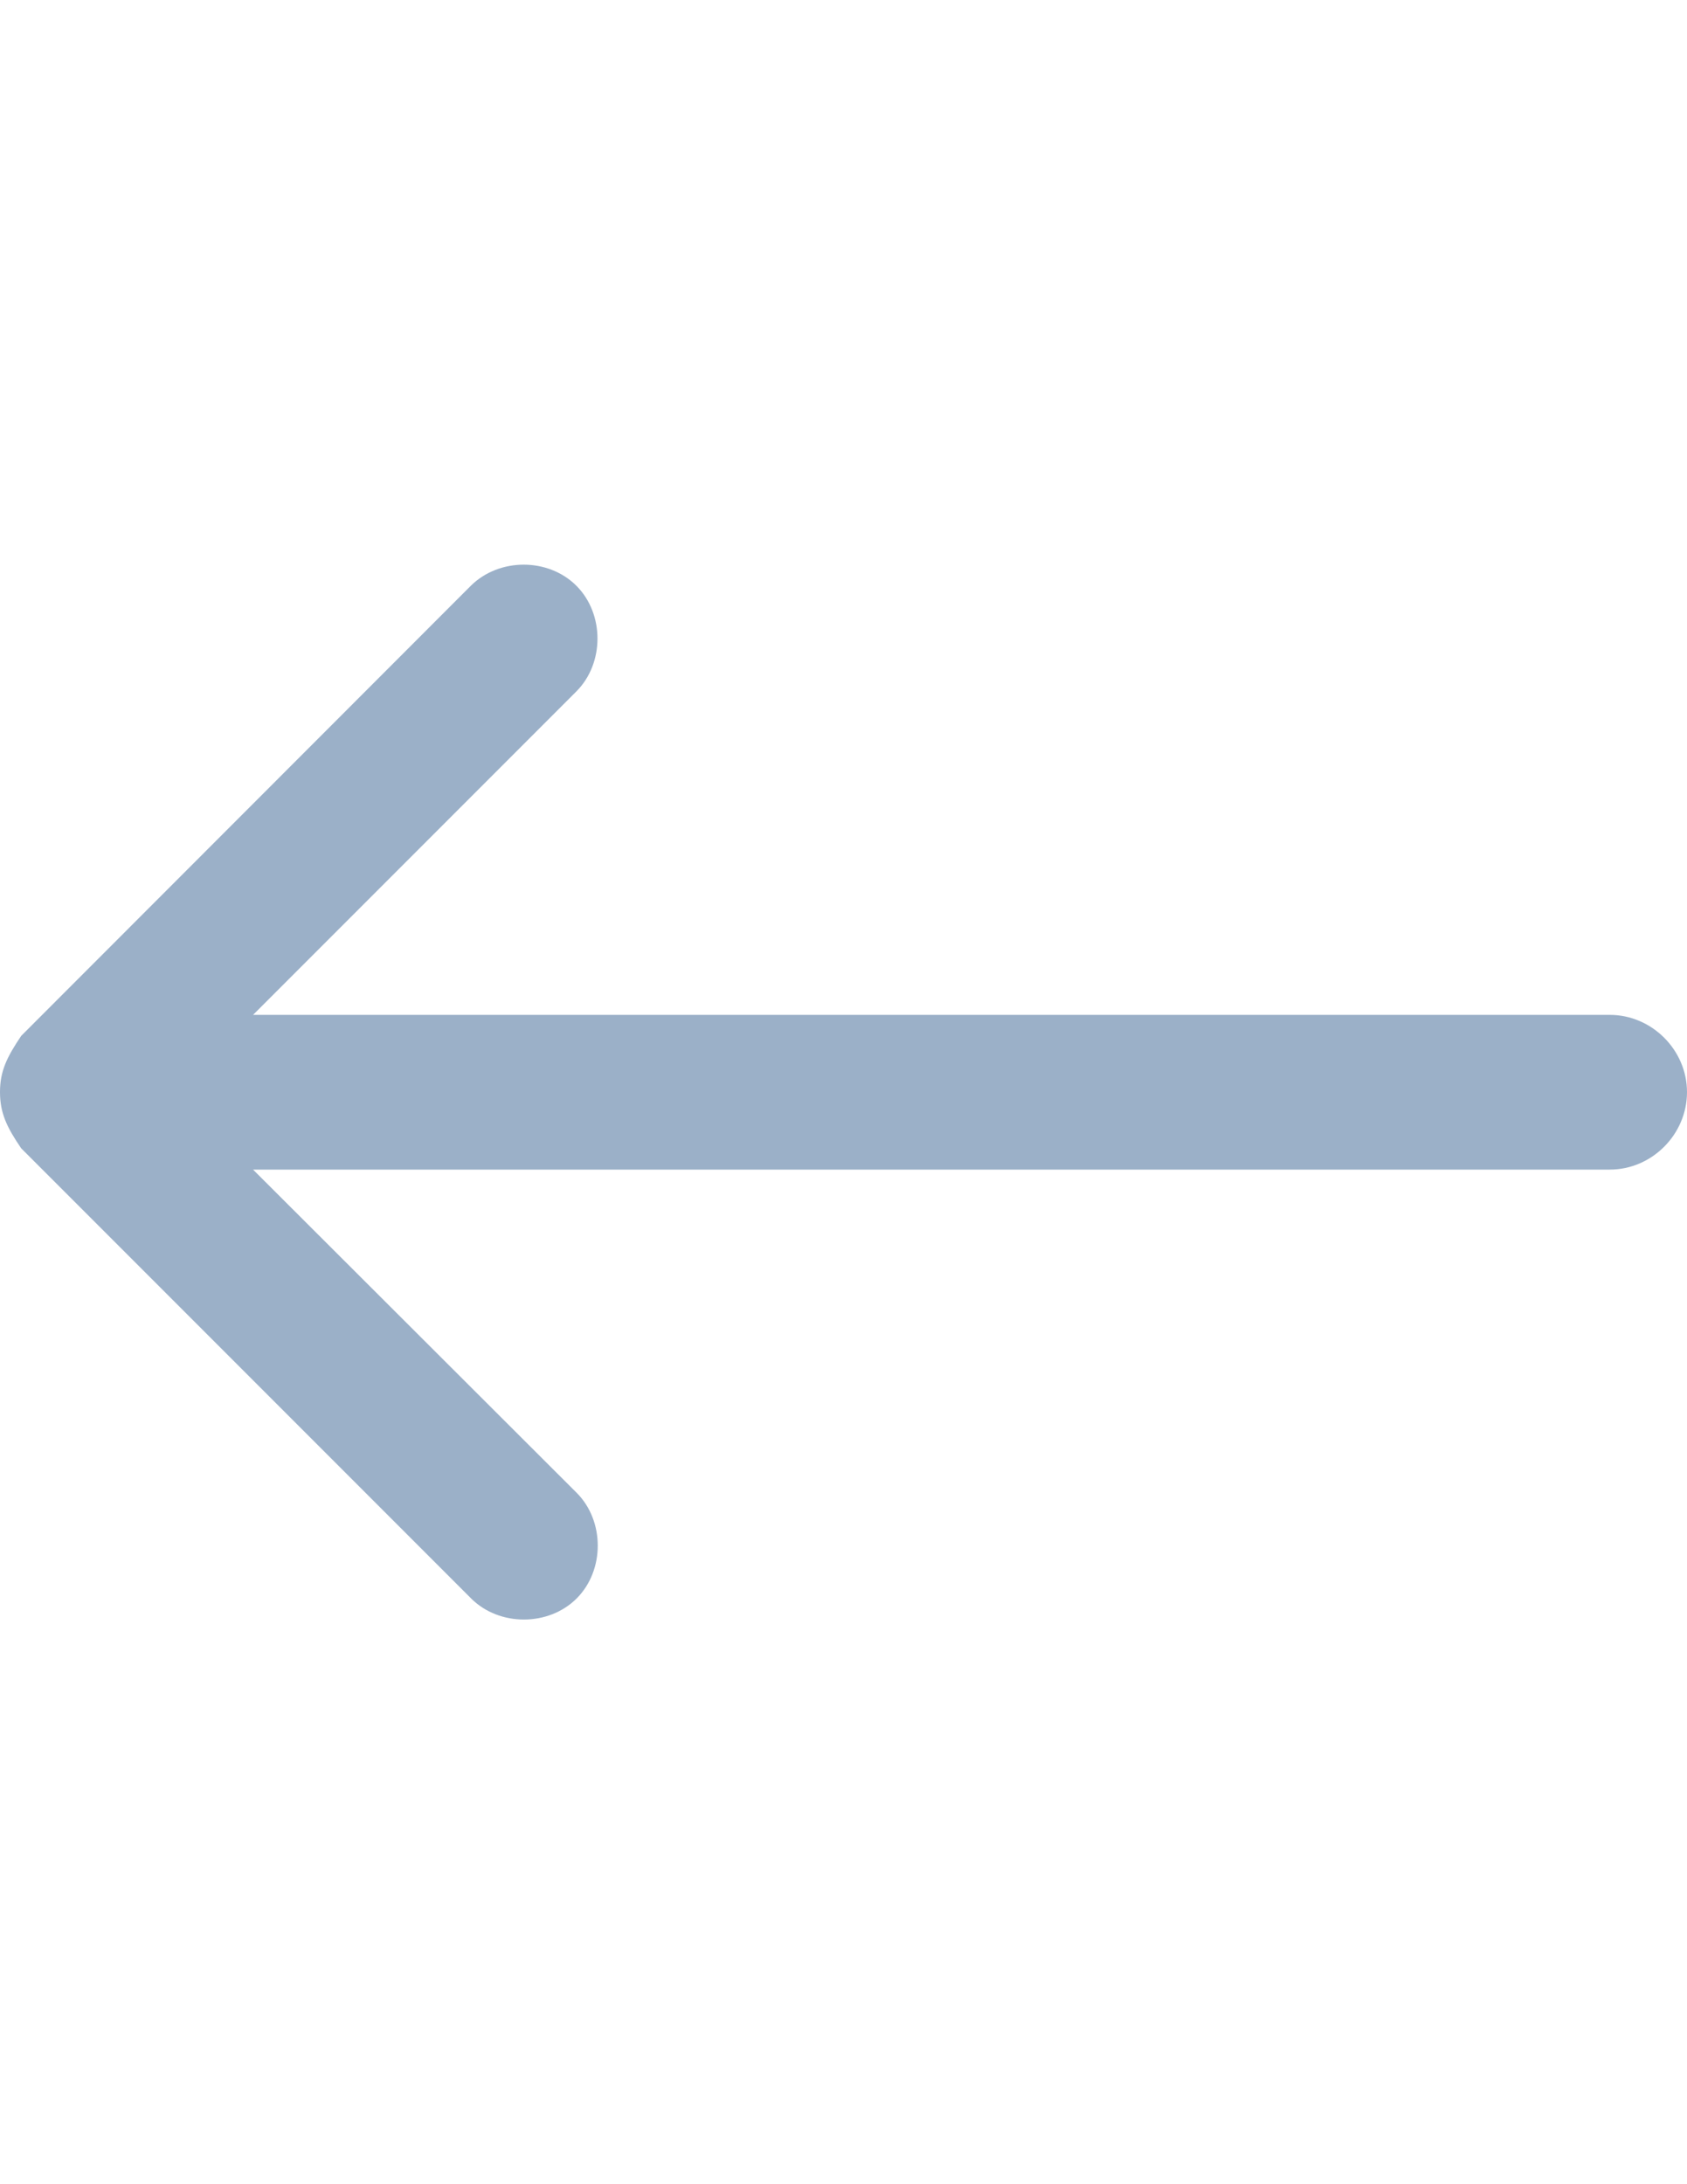 <?xml version="1.0" encoding="utf-8"?>
<!-- Generator: Adobe Illustrator 18.0.0, SVG Export Plug-In . SVG Version: 6.00 Build 0)  -->
<!DOCTYPE svg PUBLIC "-//W3C//DTD SVG 1.1//EN" "http://www.w3.org/Graphics/SVG/1.1/DTD/svg11.dtd">
<svg version="1.1" id="Layer_1" xmlns="http://www.w3.org/2000/svg" xmlns:xlink="http://www.w3.org/1999/xlink" x="0px" y="0px"
	 viewBox="0 0 612 792" enable-background="new 0 0 612 792" xml:space="preserve">
<path fill="#9BB0C8" d="M7.7,416.4l163.2,163.2c10.2,10.2,28.1,10.2,38.3,0s10.2-28.1,0-38.3L91.8,424.1H584c15.3,0,28-12.8,28-28.1
	s-12.8-28-28-28H91.8l117.3-117.3c10.2-10.2,10.2-28.1,0-38.3s-28-10.2-38.3,0L7.7,375.6C2.5,383.3,0,388.4,0,396
	S2.5,408.8,7.7,416.4z"/>
</svg>
